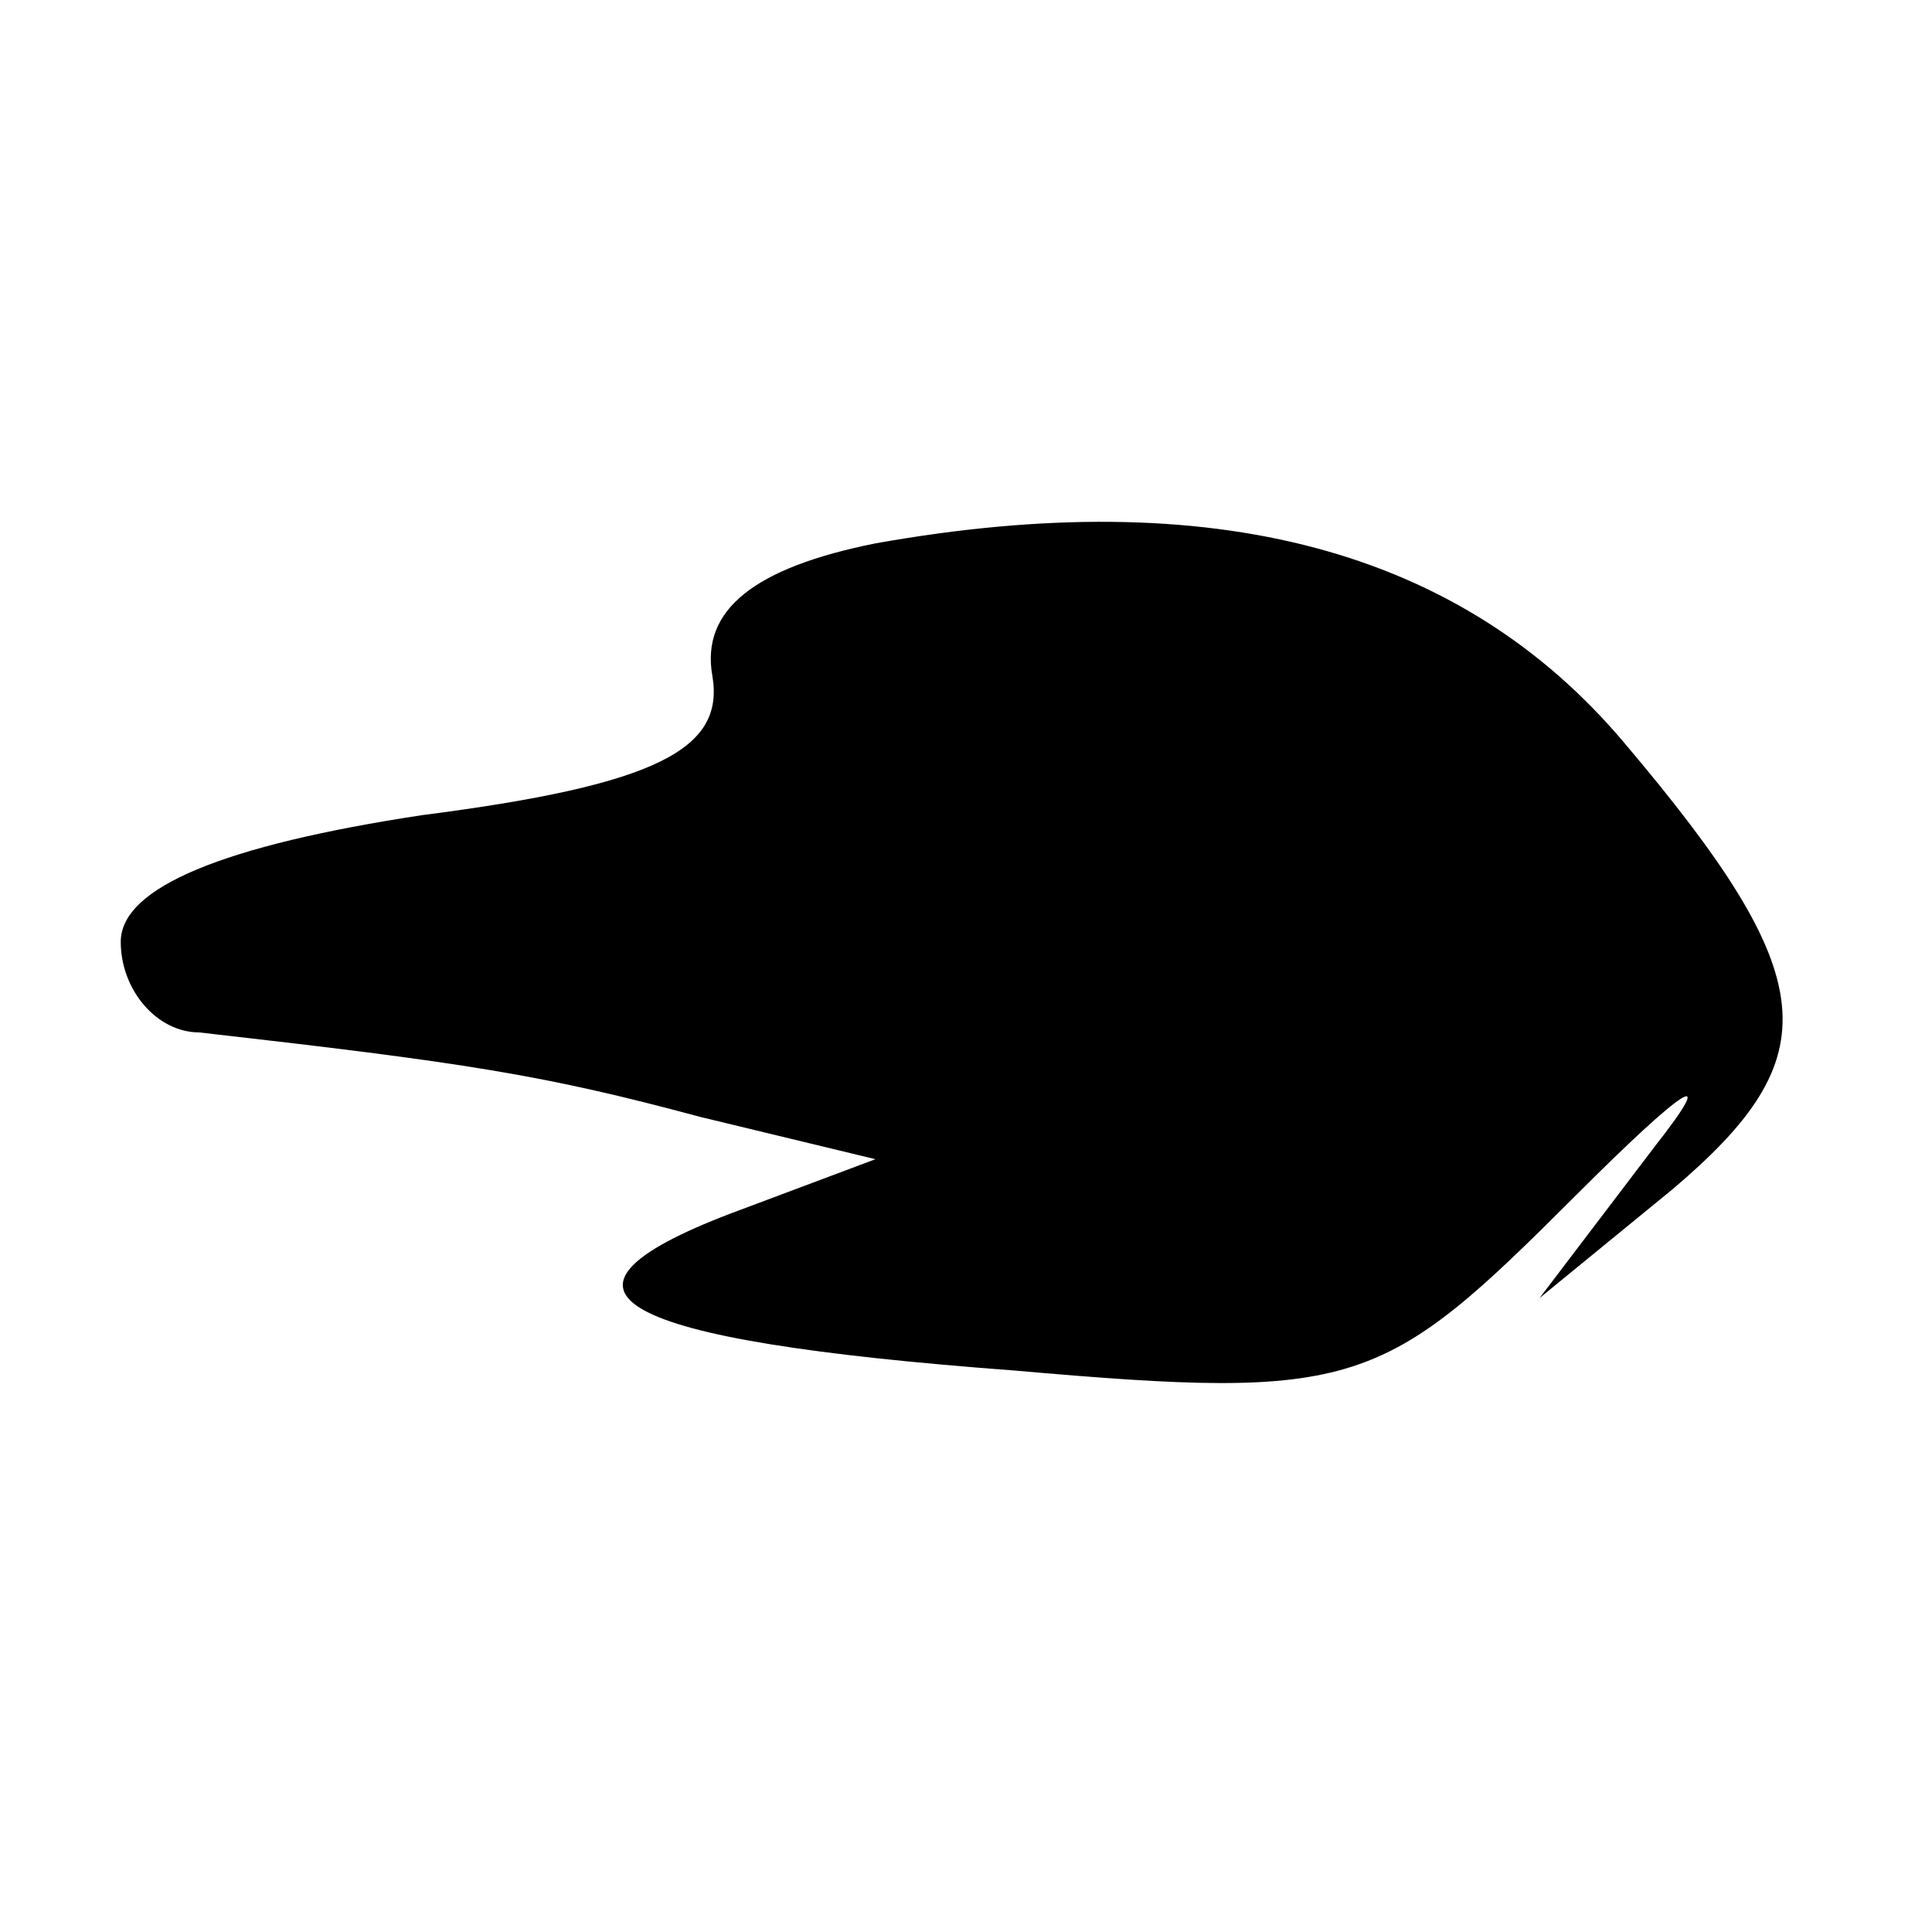 <?xml version="1.0" standalone="no"?>
<!DOCTYPE svg PUBLIC "-//W3C//DTD SVG 20010904//EN"
 "http://www.w3.org/TR/2001/REC-SVG-20010904/DTD/svg10.dtd">
<svg version="1.0" xmlns="http://www.w3.org/2000/svg"
 width="32pt" height="32pt" viewBox="0 0 32 32"
 preserveAspectRatio="xMidYMid meet">
<g transform="translate(0,32) scale(0.1,-0.1)"
fill="#000000" stroke="none">
<path fill="#000000" stroke="none" d="M145 230 c-20 -4 -29 -11 -27 -22 2
-12 -9 -18 -48 -23 -33 -5 -50 -12 -50 -21 0 -8 6 -15 13 -15 44 -5 57 -7 83
-14 l29 -7 -24 -9 c-34 -13 -20 -21 47 -26 57 -5 61 -3 93 29 18 18 24 22 13
8 l-19 -25 22 18 c26 22 25 35 -8 74 -27 32 -68 43 -124 33z"/>
</g>
</svg>
